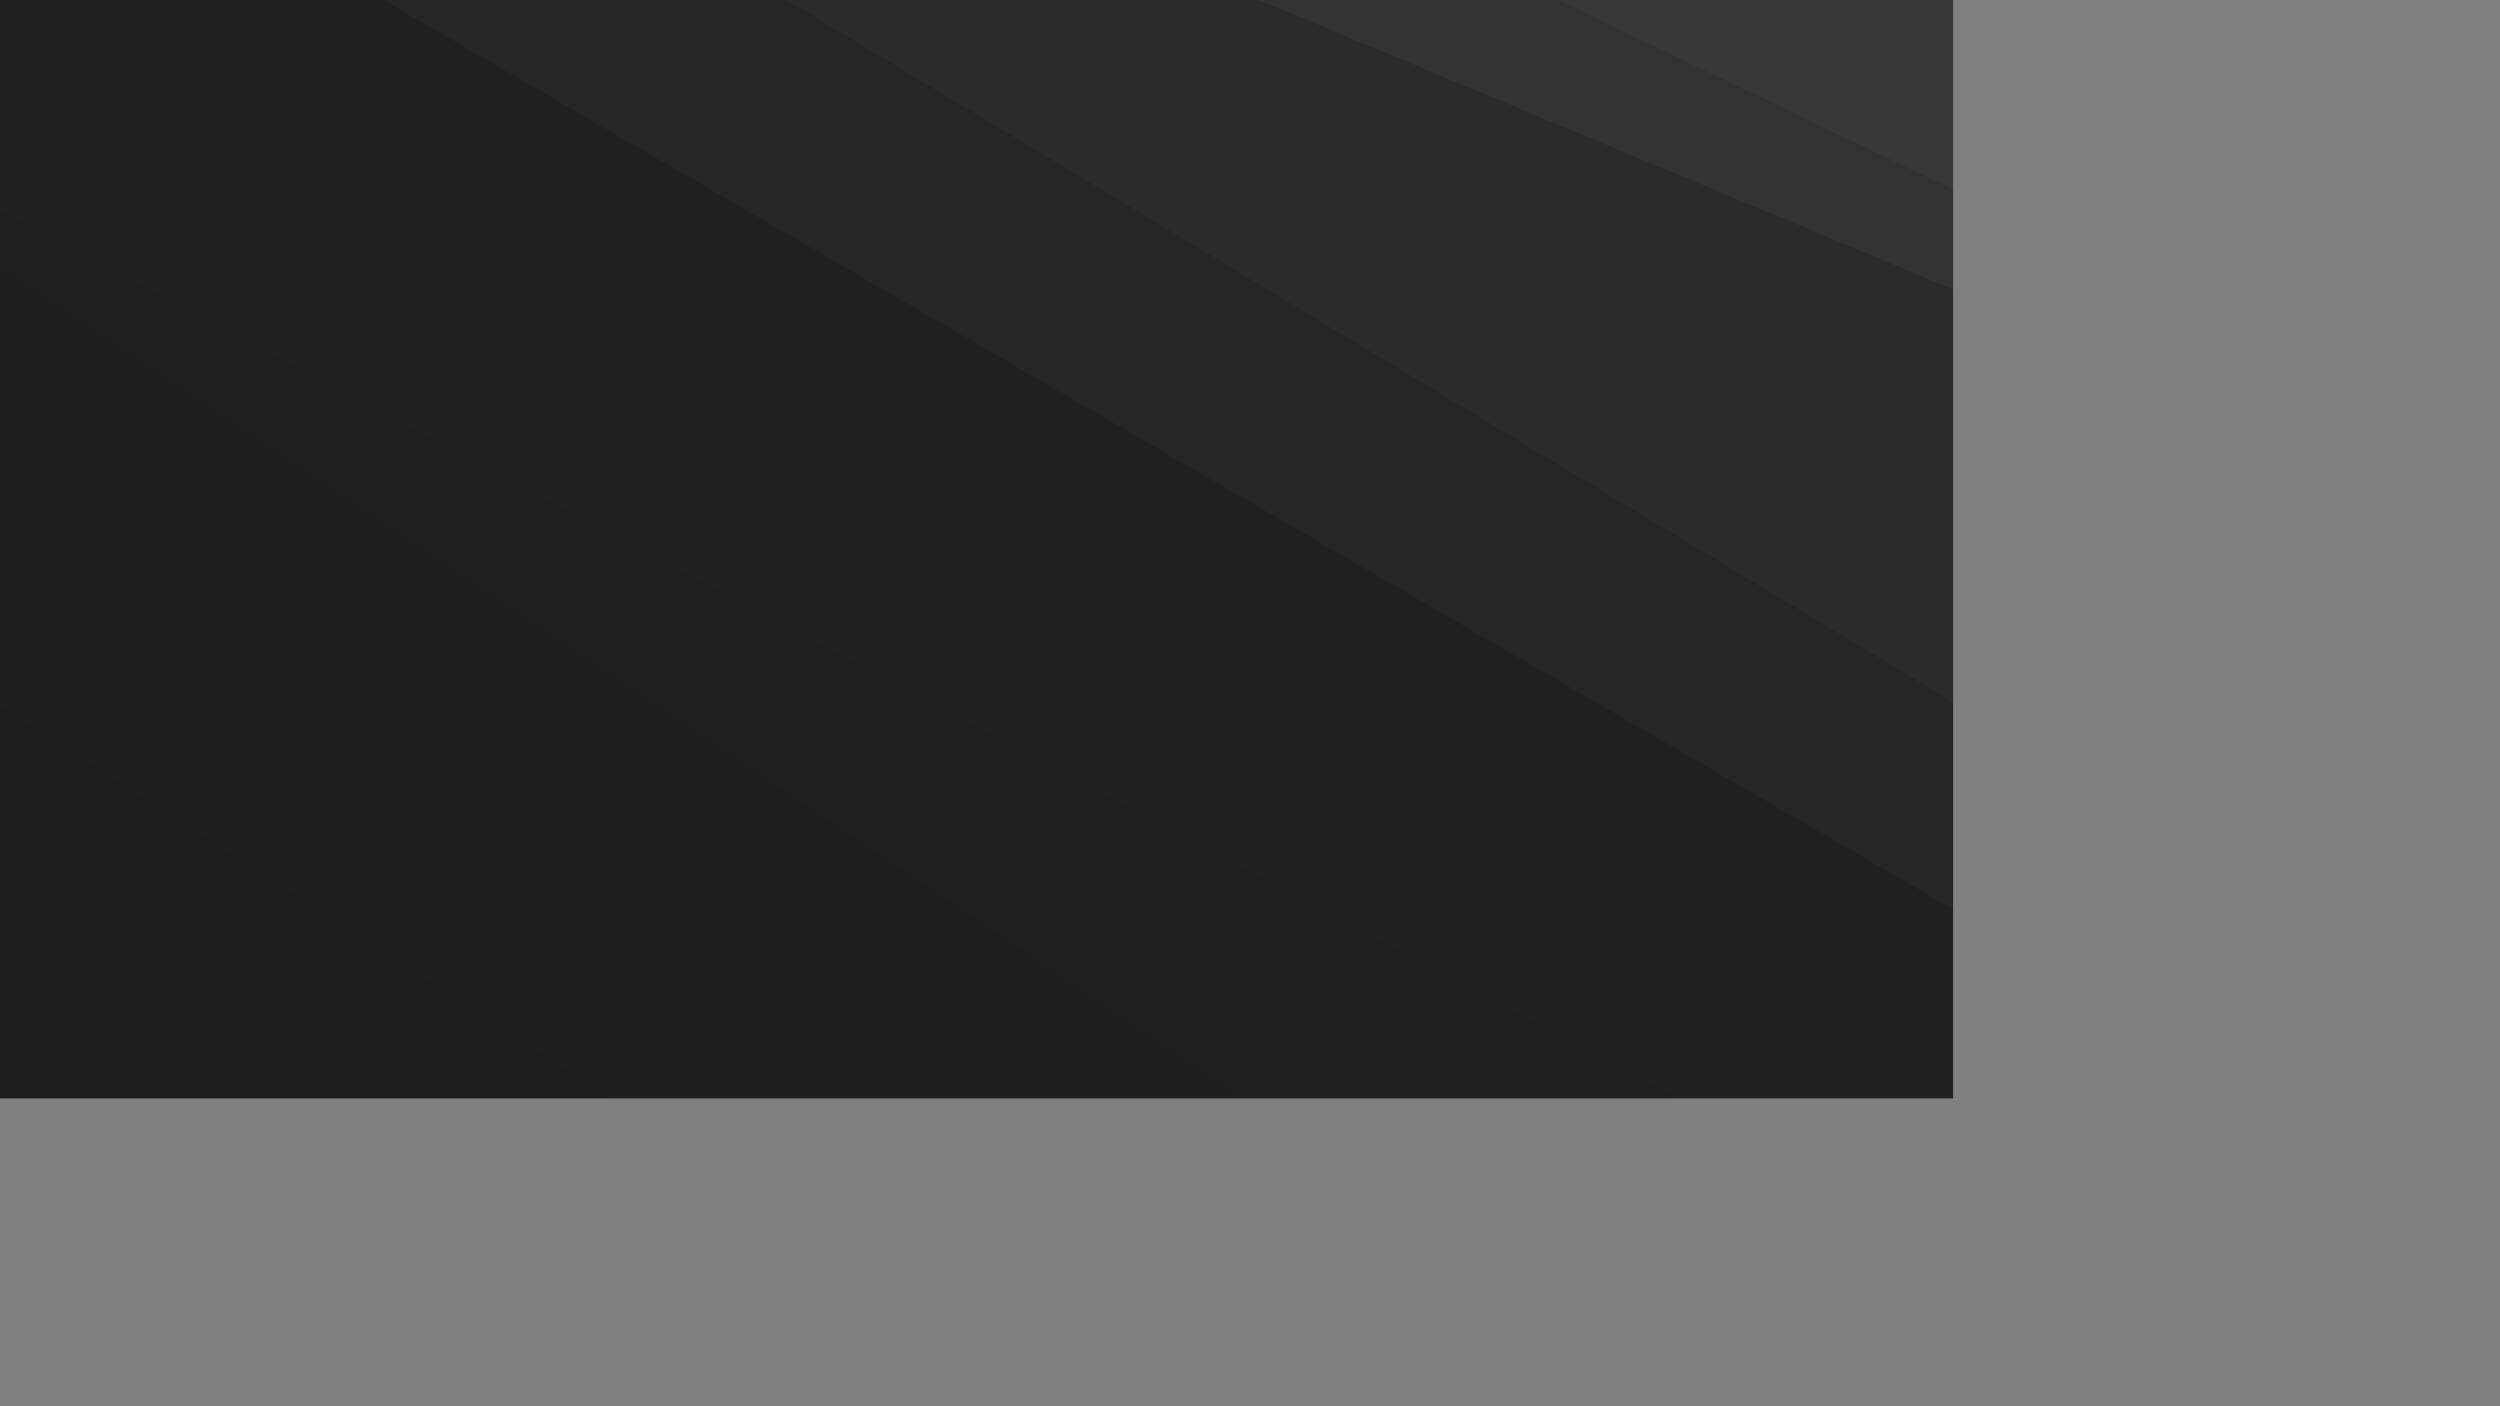 <svg xmlns="http://www.w3.org/2000/svg" version="1.1" xmlns:xlink="http://www.w3.org/1999/xlink" xmlns:svgjs="http://svgjs.dev/svgjs" width="3840" height="2160" preserveAspectRatio="none" viewBox="0 0 3840 2160"><rect x="0" y="0" width="3840" height="2160" fill="#808080" stroke="none"/><g mask="url(&quot;#SvgjsMask1004&quot;)" fill="none"><rect width="3840" height="2160" x="0" y="0" fill="rgba(33, 33, 33, 1)"></rect><path d="M3840 0L2392.91 0L3840 694.06z" fill="rgba(255, 255, 255, .1)"></path><path d="M2392.91 0L3840 694.06L3840 794.76L1933.87 0z" fill="rgba(255, 255, 255, .075)"></path><path d="M1933.87 0L3840 794.76L3840 1584.14L1208.44 0z" fill="rgba(255, 255, 255, .05)"></path><path d="M1208.44 0L3840 1584.14L3840 1883.09L588.99 0z" fill="rgba(255, 255, 255, .025)"></path><path d="M0 2160L1675.44 2160L0 1083.91z" fill="rgba(0, 0, 0, .1)"></path><path d="M0 1083.91L1675.44 2160L2590.64 2160L0 809.41z" fill="rgba(0, 0, 0, .075)"></path><path d="M0 809.41L2590.64 2160L2620.59 2160L0 408.01z" fill="rgba(0, 0, 0, .05)"></path><path d="M0 408.01L2620.59 2160L3471.4 2160L0 322.87z" fill="rgba(0, 0, 0, .025)"></path></g><defs><mask id="SvgjsMask1004"><rect width="3840" height="2160" fill="#ffffff"></rect></mask></defs></svg>